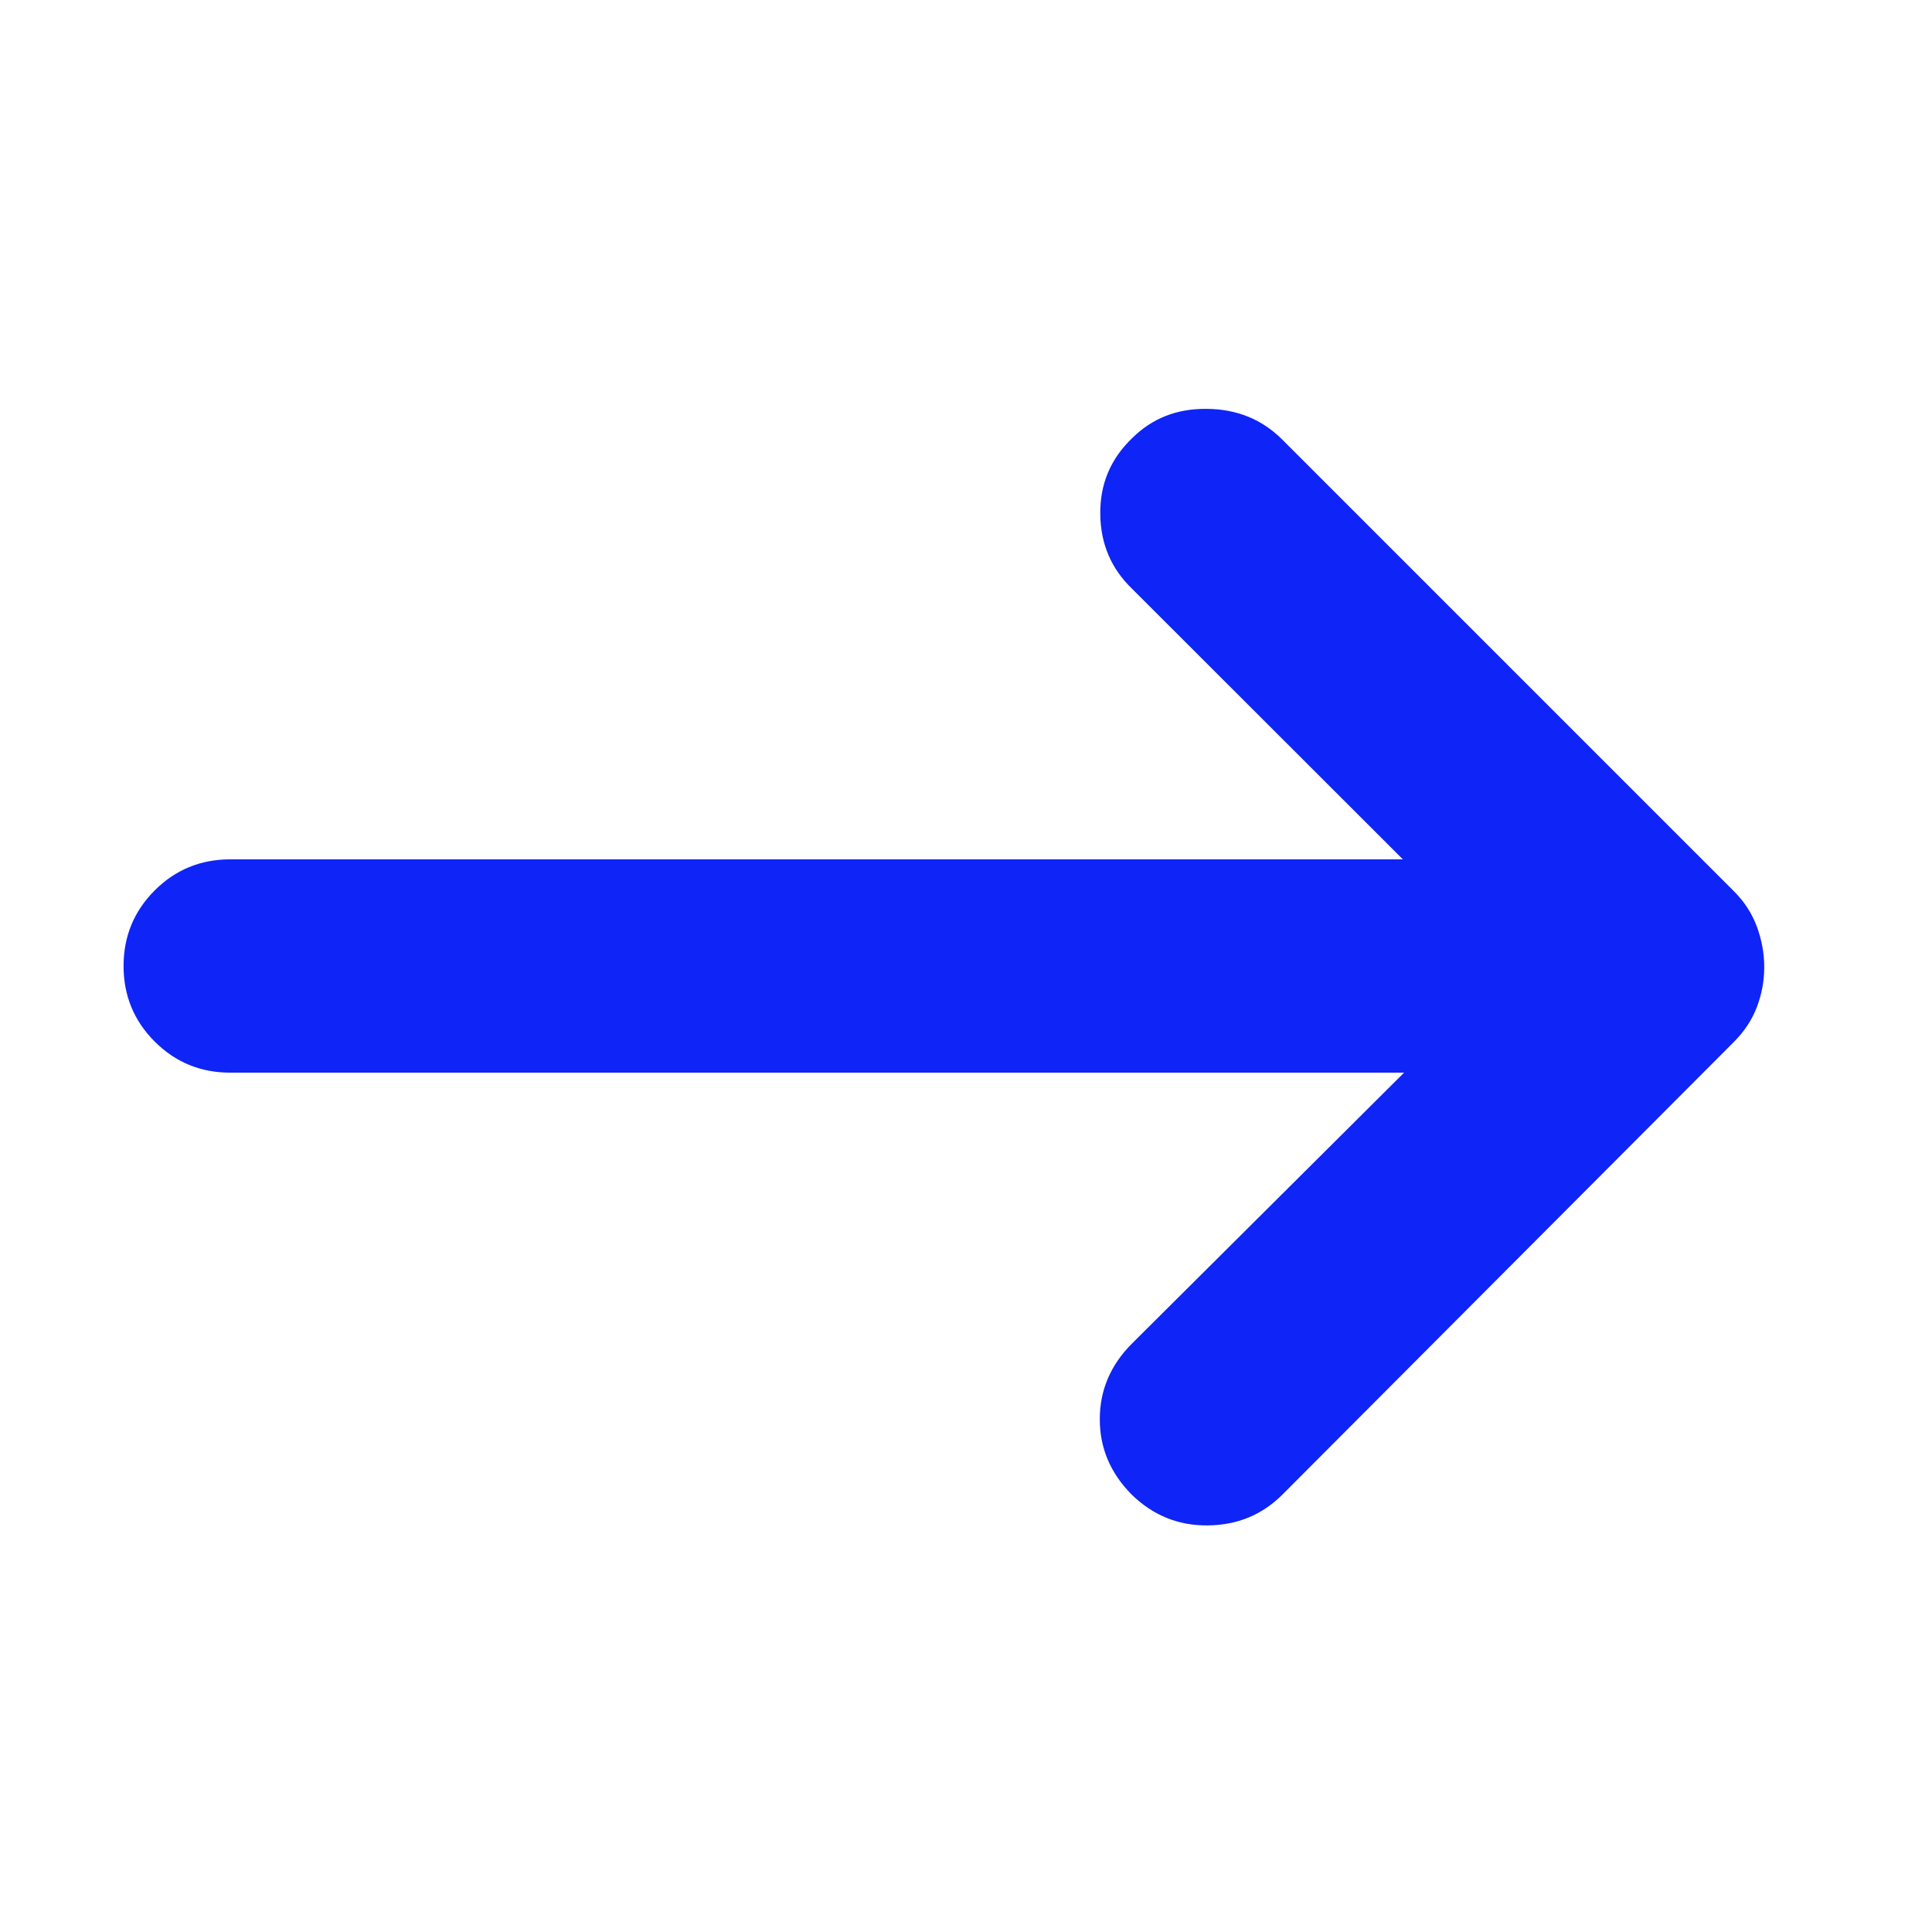 <svg width="24" height="24" viewBox="0 0 24 24" fill="none" xmlns="http://www.w3.org/2000/svg">
<mask id="mask0_428_29282" style="mask-type:alpha" maskUnits="userSpaceOnUse" x="0" y="0" width="24" height="24">
<rect width="24" height="24" fill="#D9D9D9"/>
</mask>
<g mask="url(#mask0_428_29282)">
<path d="M17.442 13.325H2.86C2.492 13.325 2.179 13.196 1.922 12.939C1.664 12.681 1.535 12.368 1.535 12C1.535 11.632 1.664 11.319 1.922 11.061C2.179 10.804 2.492 10.675 2.86 10.675H17.427L14.061 7.312C13.803 7.063 13.671 6.753 13.668 6.384C13.664 6.015 13.795 5.702 14.061 5.446C14.31 5.196 14.622 5.074 14.994 5.079C15.367 5.083 15.678 5.21 15.928 5.46L21.542 11.074C21.67 11.202 21.764 11.348 21.825 11.512C21.885 11.676 21.916 11.843 21.916 12.014C21.916 12.185 21.885 12.35 21.825 12.509C21.764 12.668 21.67 12.812 21.542 12.94L15.928 18.569C15.678 18.818 15.371 18.945 15.007 18.949C14.642 18.954 14.327 18.827 14.061 18.569C13.795 18.302 13.662 17.99 13.662 17.63C13.662 17.27 13.795 16.957 14.061 16.691L17.442 13.325Z" fill="#0F24F7"/>
</g>
</svg>
